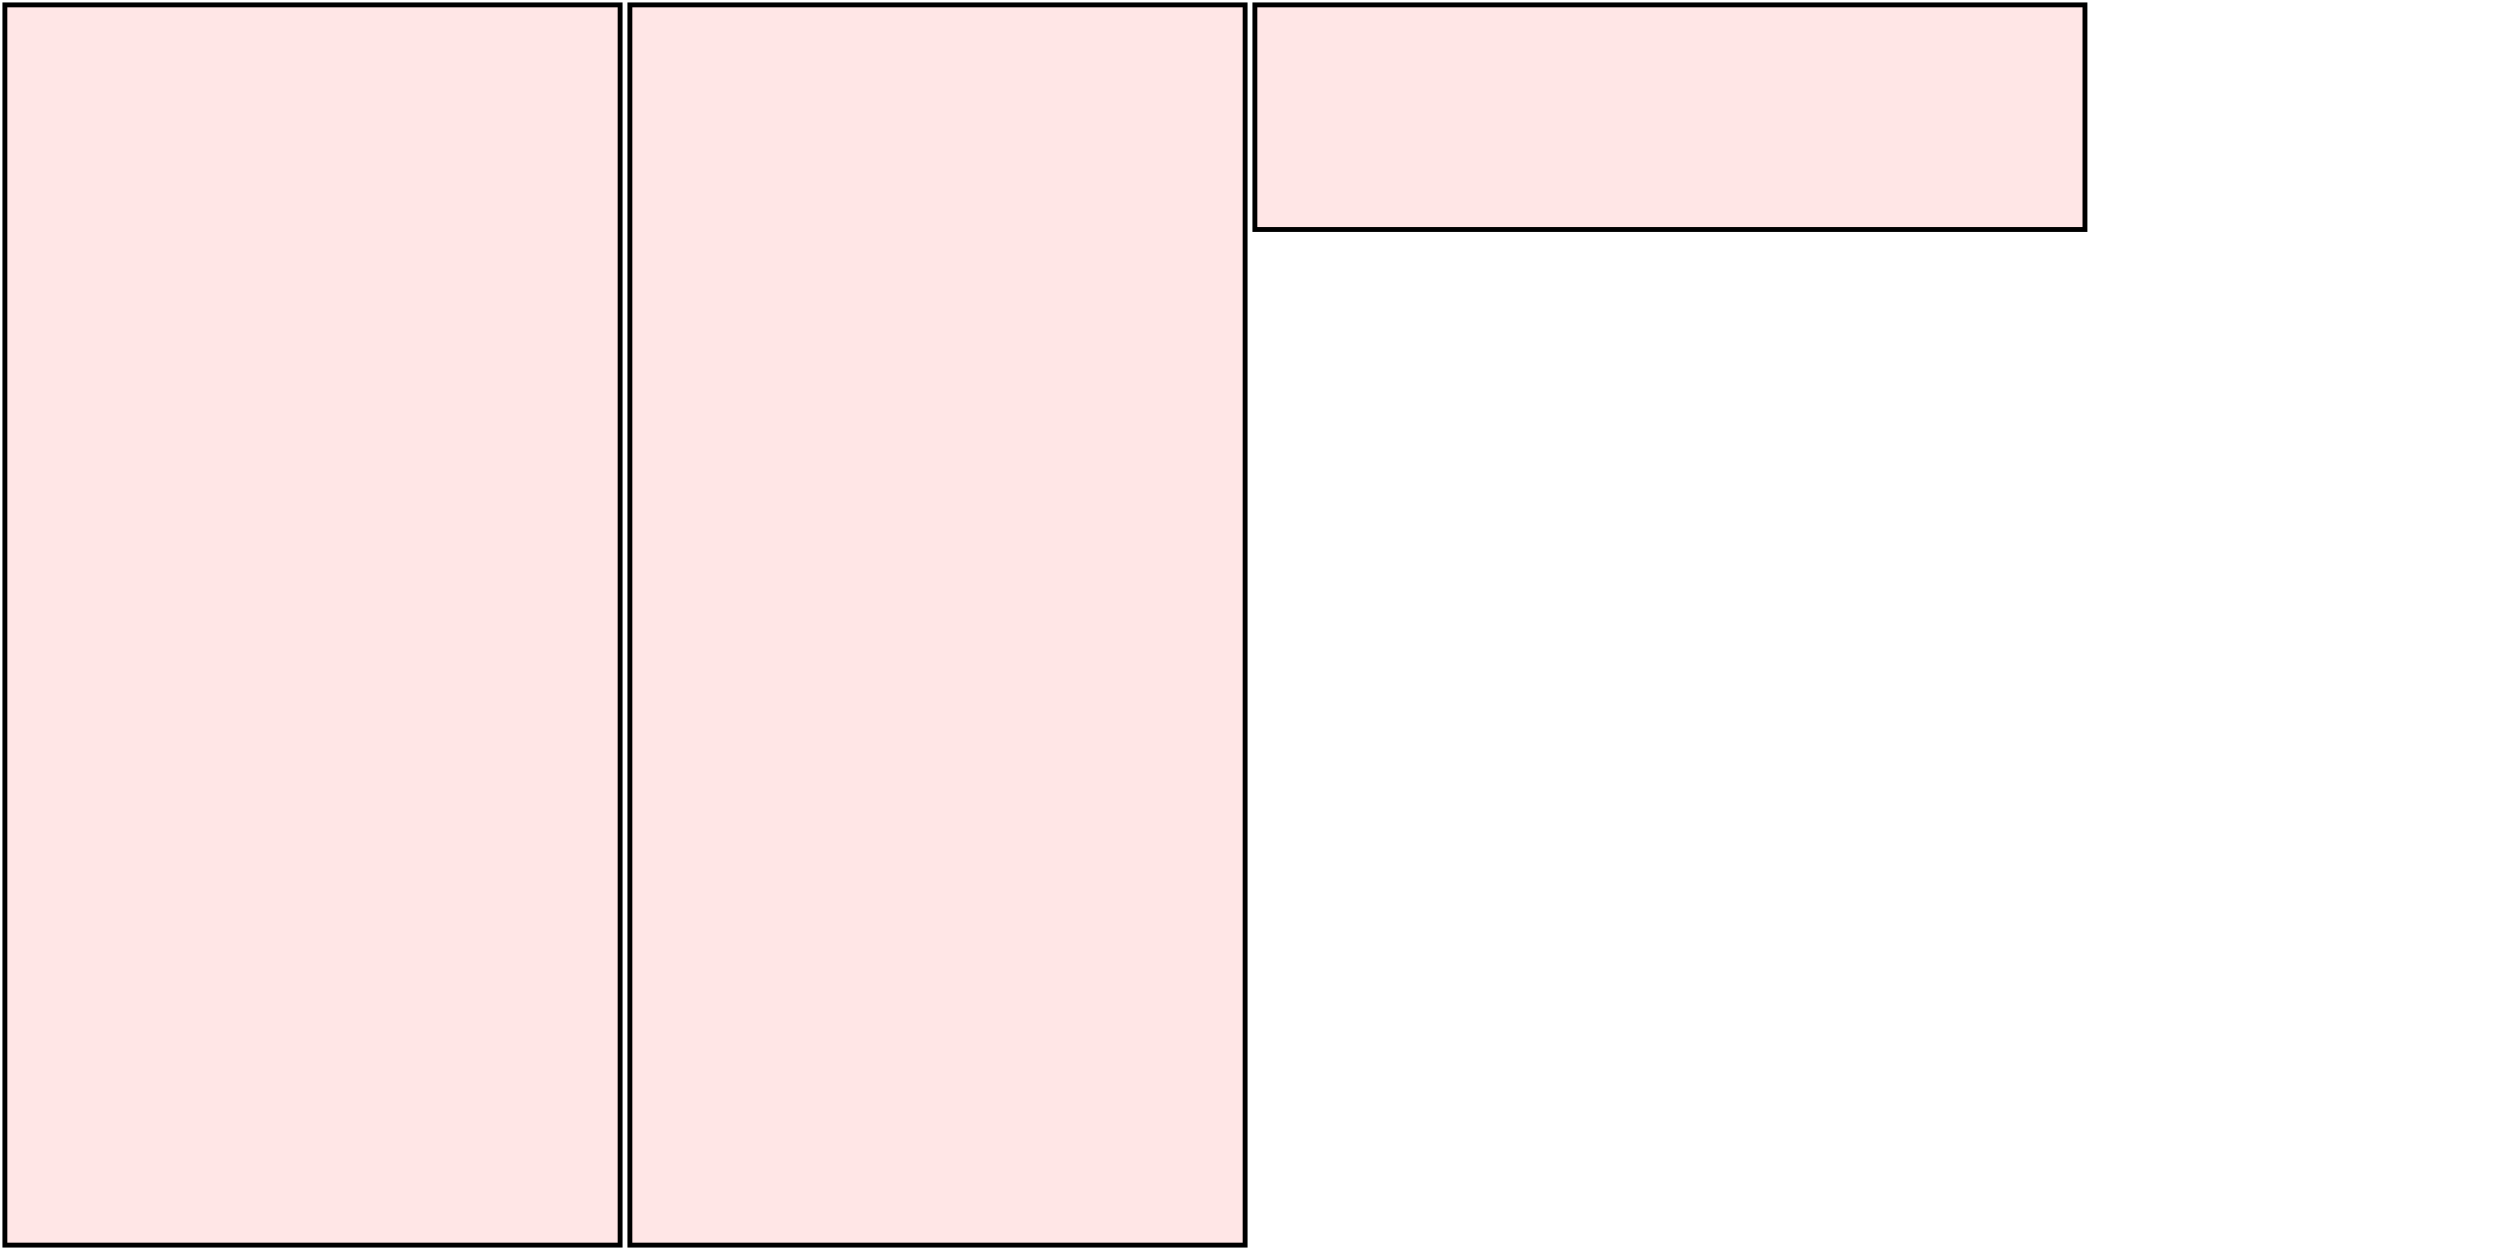 <?xml version="1.0" encoding="UTF-8"?>
<svg xmlns="http://www.w3.org/2000/svg" xmlns:xlink="http://www.w3.org/1999/xlink"
     width="512" height="256" viewBox="0 0 512 256">
<defs>
</defs>
<rect x="1" y="1" width="126" height="254" stroke="black" fill="red" fill-opacity="0.1" />
<rect x="129" y="1" width="126" height="254" stroke="black" fill="red" fill-opacity="0.1" />
<rect x="257" y="1" width="170" height="46" stroke="black" fill="red" fill-opacity="0.1" />
</svg>